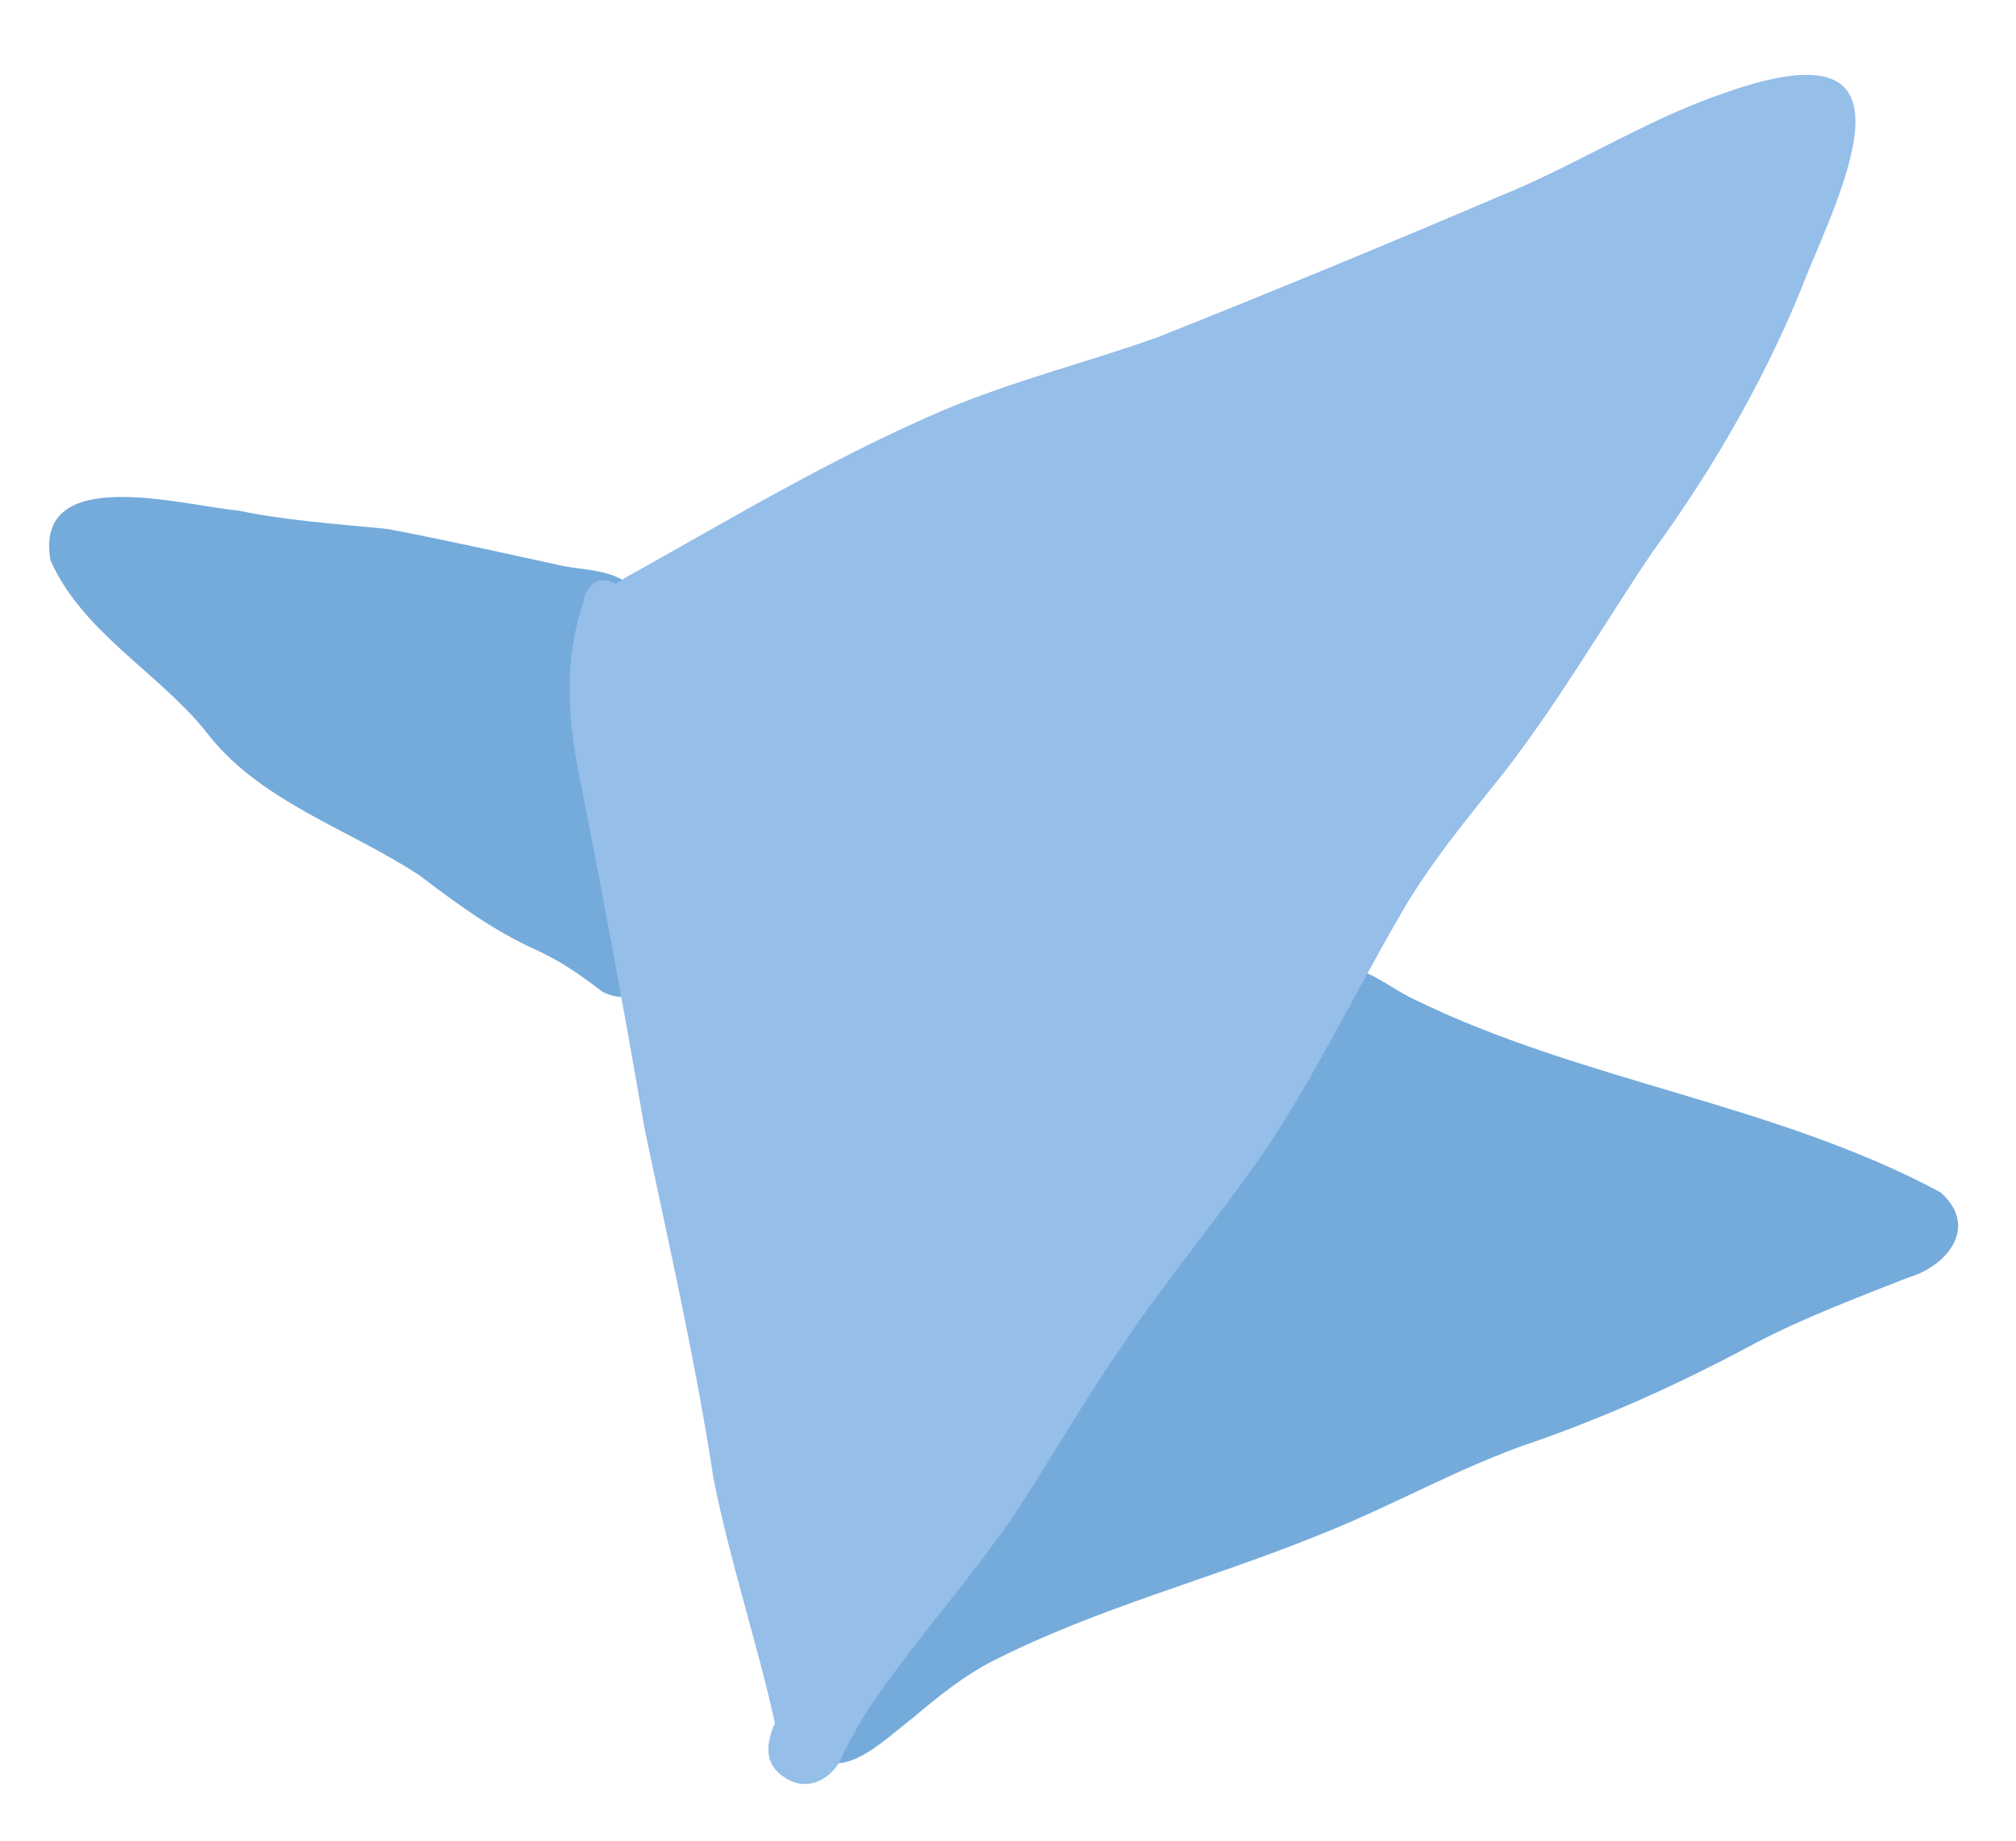 <svg width="23" height="21" viewBox="0 0 23 21" fill="none" xmlns="http://www.w3.org/2000/svg">
<path d="M9.714 7.939L7.236 7.064C7.297 6.919 7.273 6.735 7.128 6.631C6.894 6.483 6.596 6.506 6.334 6.437C5.692 6.298 5.069 6.158 4.421 6.035C3.85 5.977 3.278 5.942 2.714 5.824C2.096 5.77 0.38 5.278 0.576 6.393C0.939 7.209 1.785 7.657 2.336 8.33C2.946 9.143 3.967 9.447 4.789 9.989C5.203 10.305 5.621 10.612 6.096 10.828C6.378 10.953 6.622 11.121 6.873 11.315C7.249 11.506 7.53 11.197 7.5 10.896H8.538L9.714 7.939Z" fill="#75ABDB"/>
<path d="M22.148 13.608C20.258 12.59 18.055 12.343 16.133 11.401C15.896 11.291 15.689 11.11 15.435 11.046C15.305 11.023 15.201 11.114 15.161 11.227L13.193 10.049L10.324 12.889L8.713 16.431L9.352 19.328C9.173 19.471 9.054 19.642 9.193 19.911C9.542 20.42 10.07 19.859 10.402 19.61C10.695 19.361 10.995 19.118 11.339 18.943C12.532 18.341 13.797 18.02 15.039 17.516C15.82 17.21 16.552 16.794 17.339 16.506C18.279 16.189 19.178 15.782 20.05 15.311C20.581 15.035 21.207 14.796 21.777 14.573C22.226 14.44 22.572 13.989 22.146 13.61L22.148 13.608Z" fill="#75ABDB"/>
<path d="M19.63 1.076C18.753 1.381 17.967 1.893 17.105 2.24C15.812 2.792 14.513 3.328 13.206 3.848C12.388 4.139 11.54 4.349 10.74 4.69C9.484 5.229 8.311 5.935 7.118 6.6C7.088 6.62 7.053 6.641 7.02 6.663C6.992 6.643 6.96 6.627 6.921 6.622C6.773 6.601 6.673 6.726 6.659 6.861C6.44 7.487 6.471 8.157 6.599 8.8C6.869 10.161 7.121 11.526 7.357 12.894C7.635 14.217 7.937 15.534 8.141 16.873C8.328 17.812 8.633 18.723 8.841 19.658C8.733 19.907 8.702 20.16 9.02 20.317C9.28 20.436 9.541 20.245 9.625 19.998C9.708 19.833 9.84 19.588 9.975 19.397C10.456 18.706 11.039 18.046 11.529 17.345C11.946 16.723 12.313 16.065 12.74 15.447C13.271 14.636 13.915 13.886 14.461 13.084C14.996 12.28 15.456 11.336 15.945 10.491C16.283 9.886 16.726 9.355 17.157 8.815C17.778 8.016 18.285 7.14 18.849 6.303C19.569 5.317 20.197 4.219 20.639 3.071C21.217 1.725 21.79 0.294 19.632 1.076H19.63Z" fill="#95BEE9"/>
</svg>
